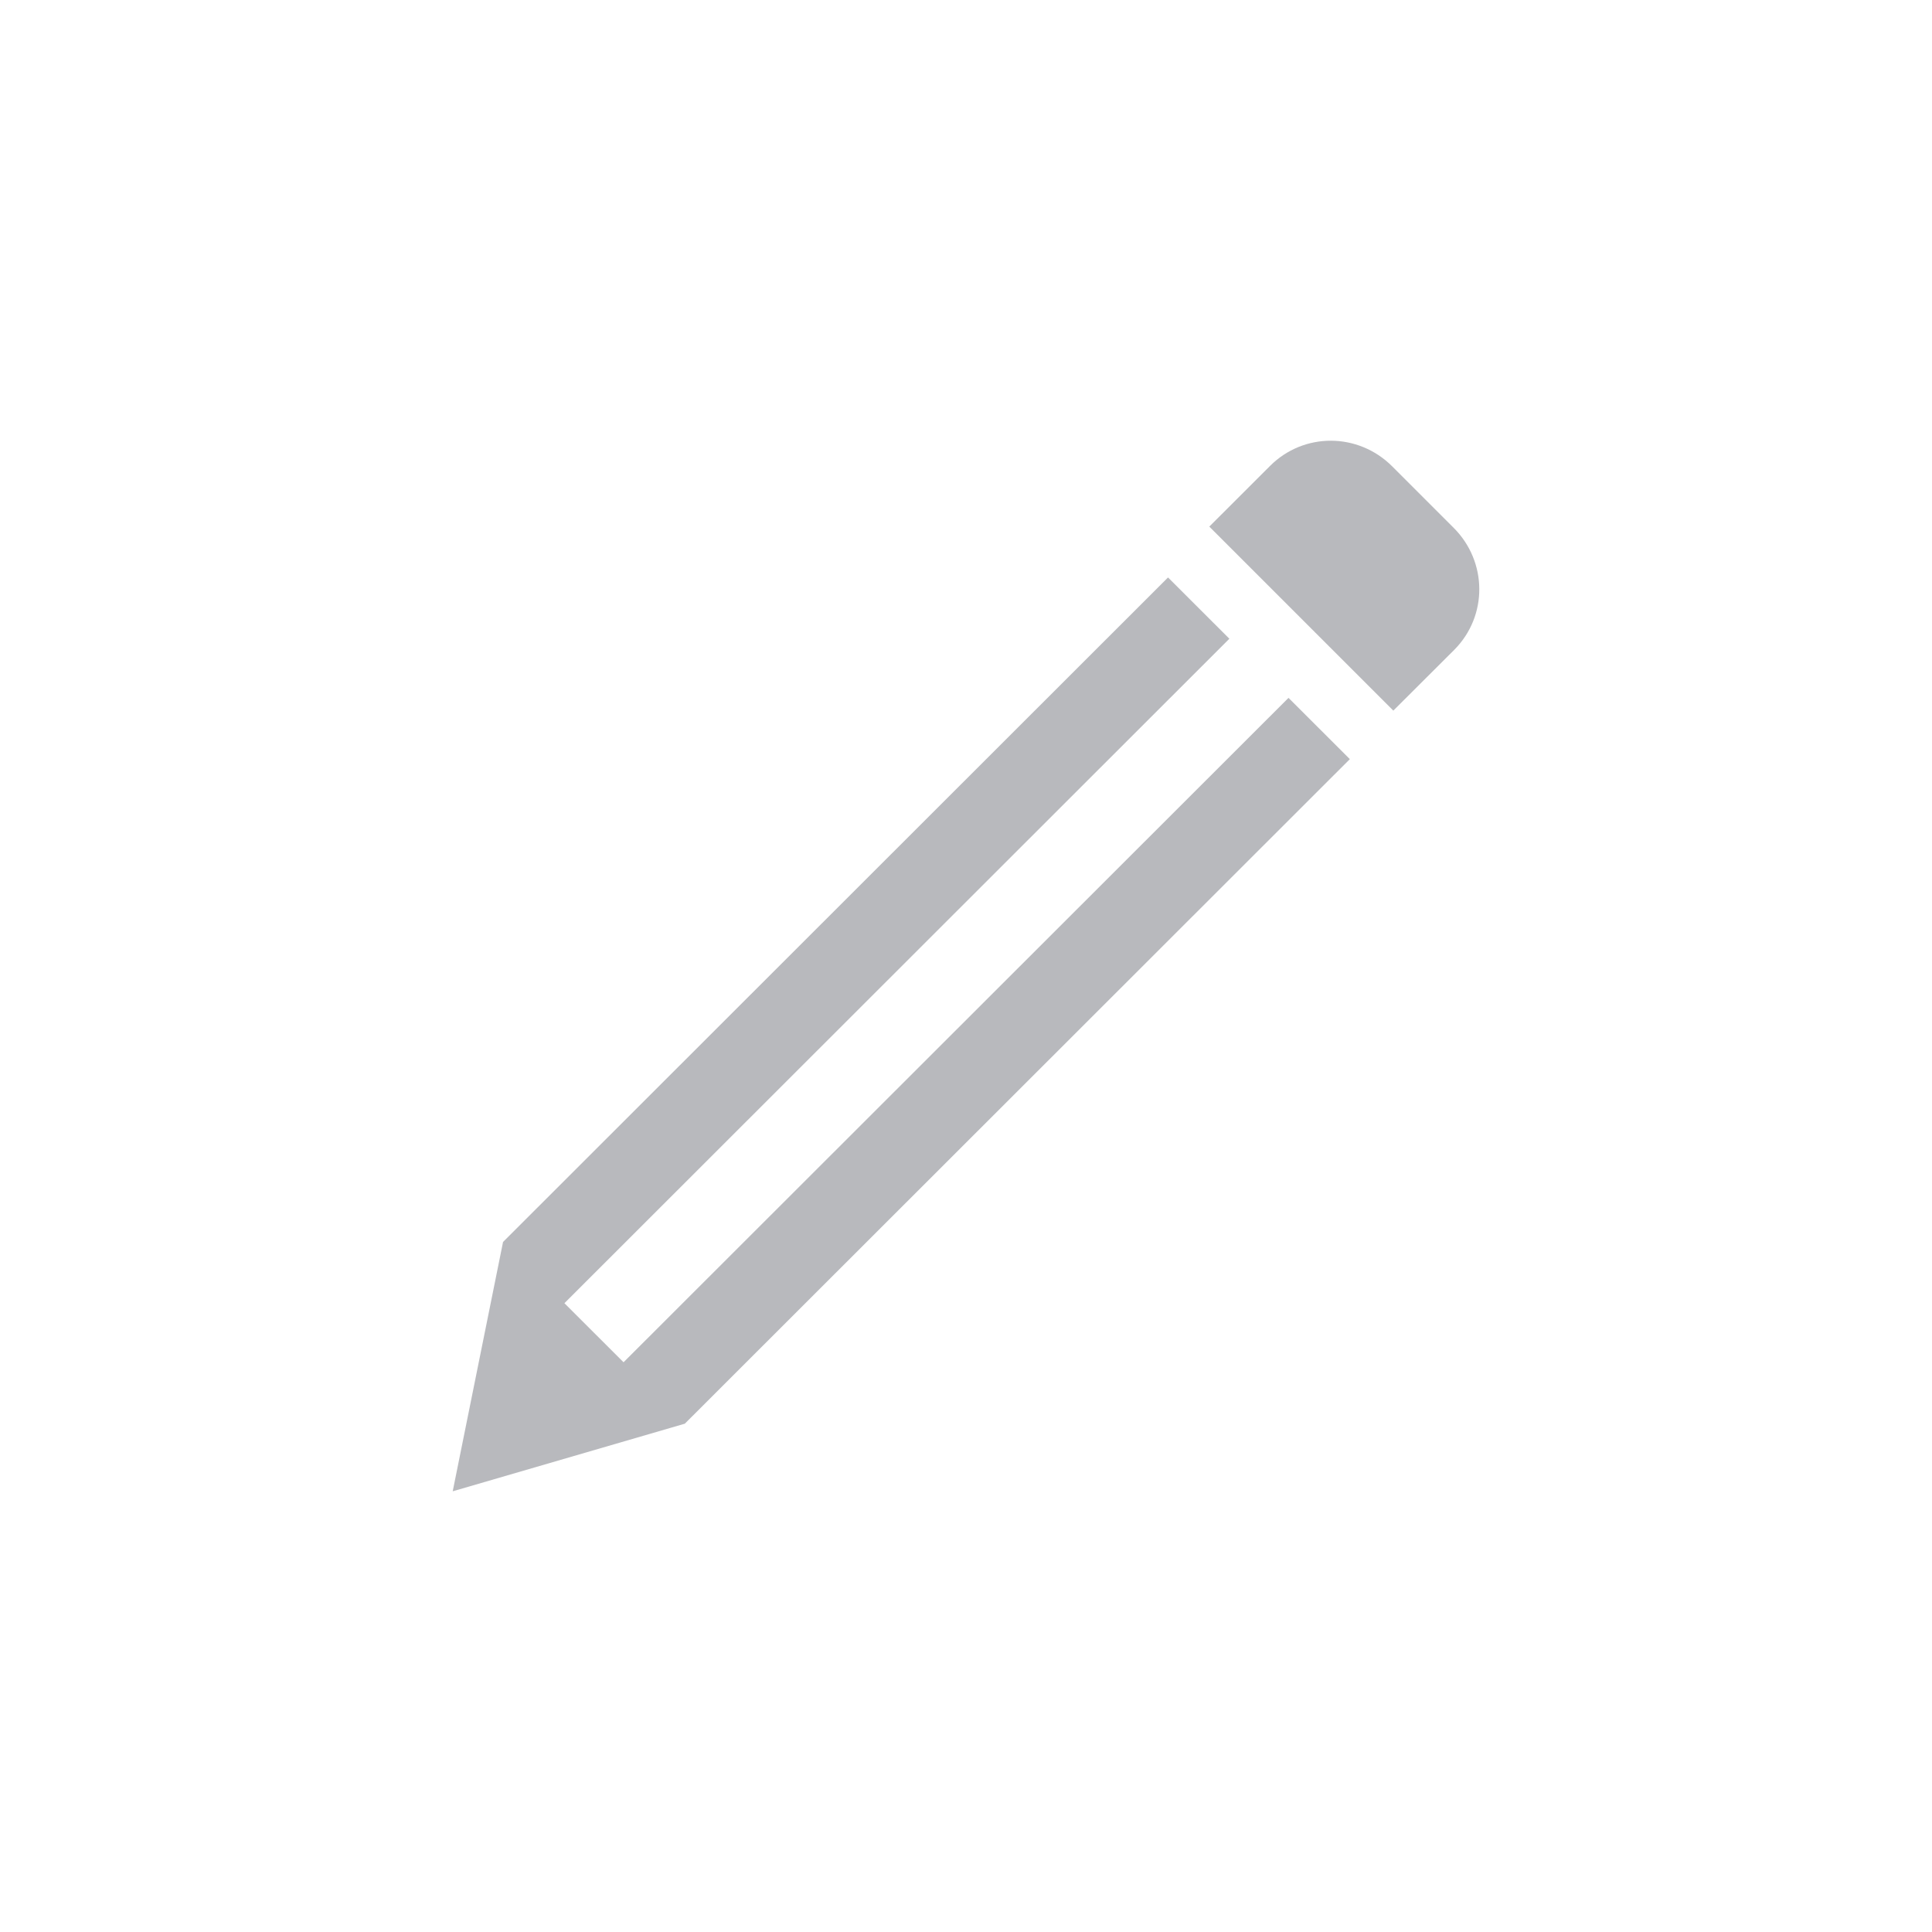 <?xml version="1.0" encoding="utf-8"?>
<!-- Generator: Adobe Illustrator 15.0.0, SVG Export Plug-In  -->
<!DOCTYPE svg PUBLIC "-//W3C//DTD SVG 1.1//EN" "http://www.w3.org/Graphics/SVG/1.1/DTD/svg11.dtd">
<svg version="1.1"
	 xmlns="http://www.w3.org/2000/svg" xmlns:xlink="http://www.w3.org/1999/xlink" xmlns:a="http://ns.adobe.com/AdobeSVGViewerExtensions/3.0/"
	 x="0px" y="0px" width="28px" height="28px" viewBox="0 0 28 28" enable-background="new 0 0 28 28" xml:space="preserve">
<defs>
	<symbol  id="Edit" viewBox="-14 -14 28 28">
		<g>
			<polygon id="XMLID_296_" fill="#B8B9BD" points="-4.078,-6.634 -4.077,-6.635 -4.076,-6.633 -4.074,-6.633 -4.074,-6.632 
				5.563,2.998 4.674,3.886 -4.963,-5.743 -5.82,-4.887 3.817,4.743 2.928,5.631 -6.711,-4.001 -6.71,-4.002 -7.439,-7.613 			"/>
			<path id="XMLID_275_" fill="#B8B9BD" d="M7.068,6.35L6.177,7.241c-0.495,0.495-1.283,0.494-1.77,0.007l-0.881-0.88l2.667-2.667
				l0.882,0.88C7.565,5.072,7.558,5.86,7.068,6.35z"/>
		</g>
		<polygon fill="none" points="14,-14 -14,-14 -14,14 14,14 		"/>
	</symbol>
</defs>
<use xlink:href="#Edit"  width="28" height="28" id="XMLID_1_" x="-14" y="-14" transform="matrix(1 0 0 -1 14 14)" overflow="visible"/>
</svg>
